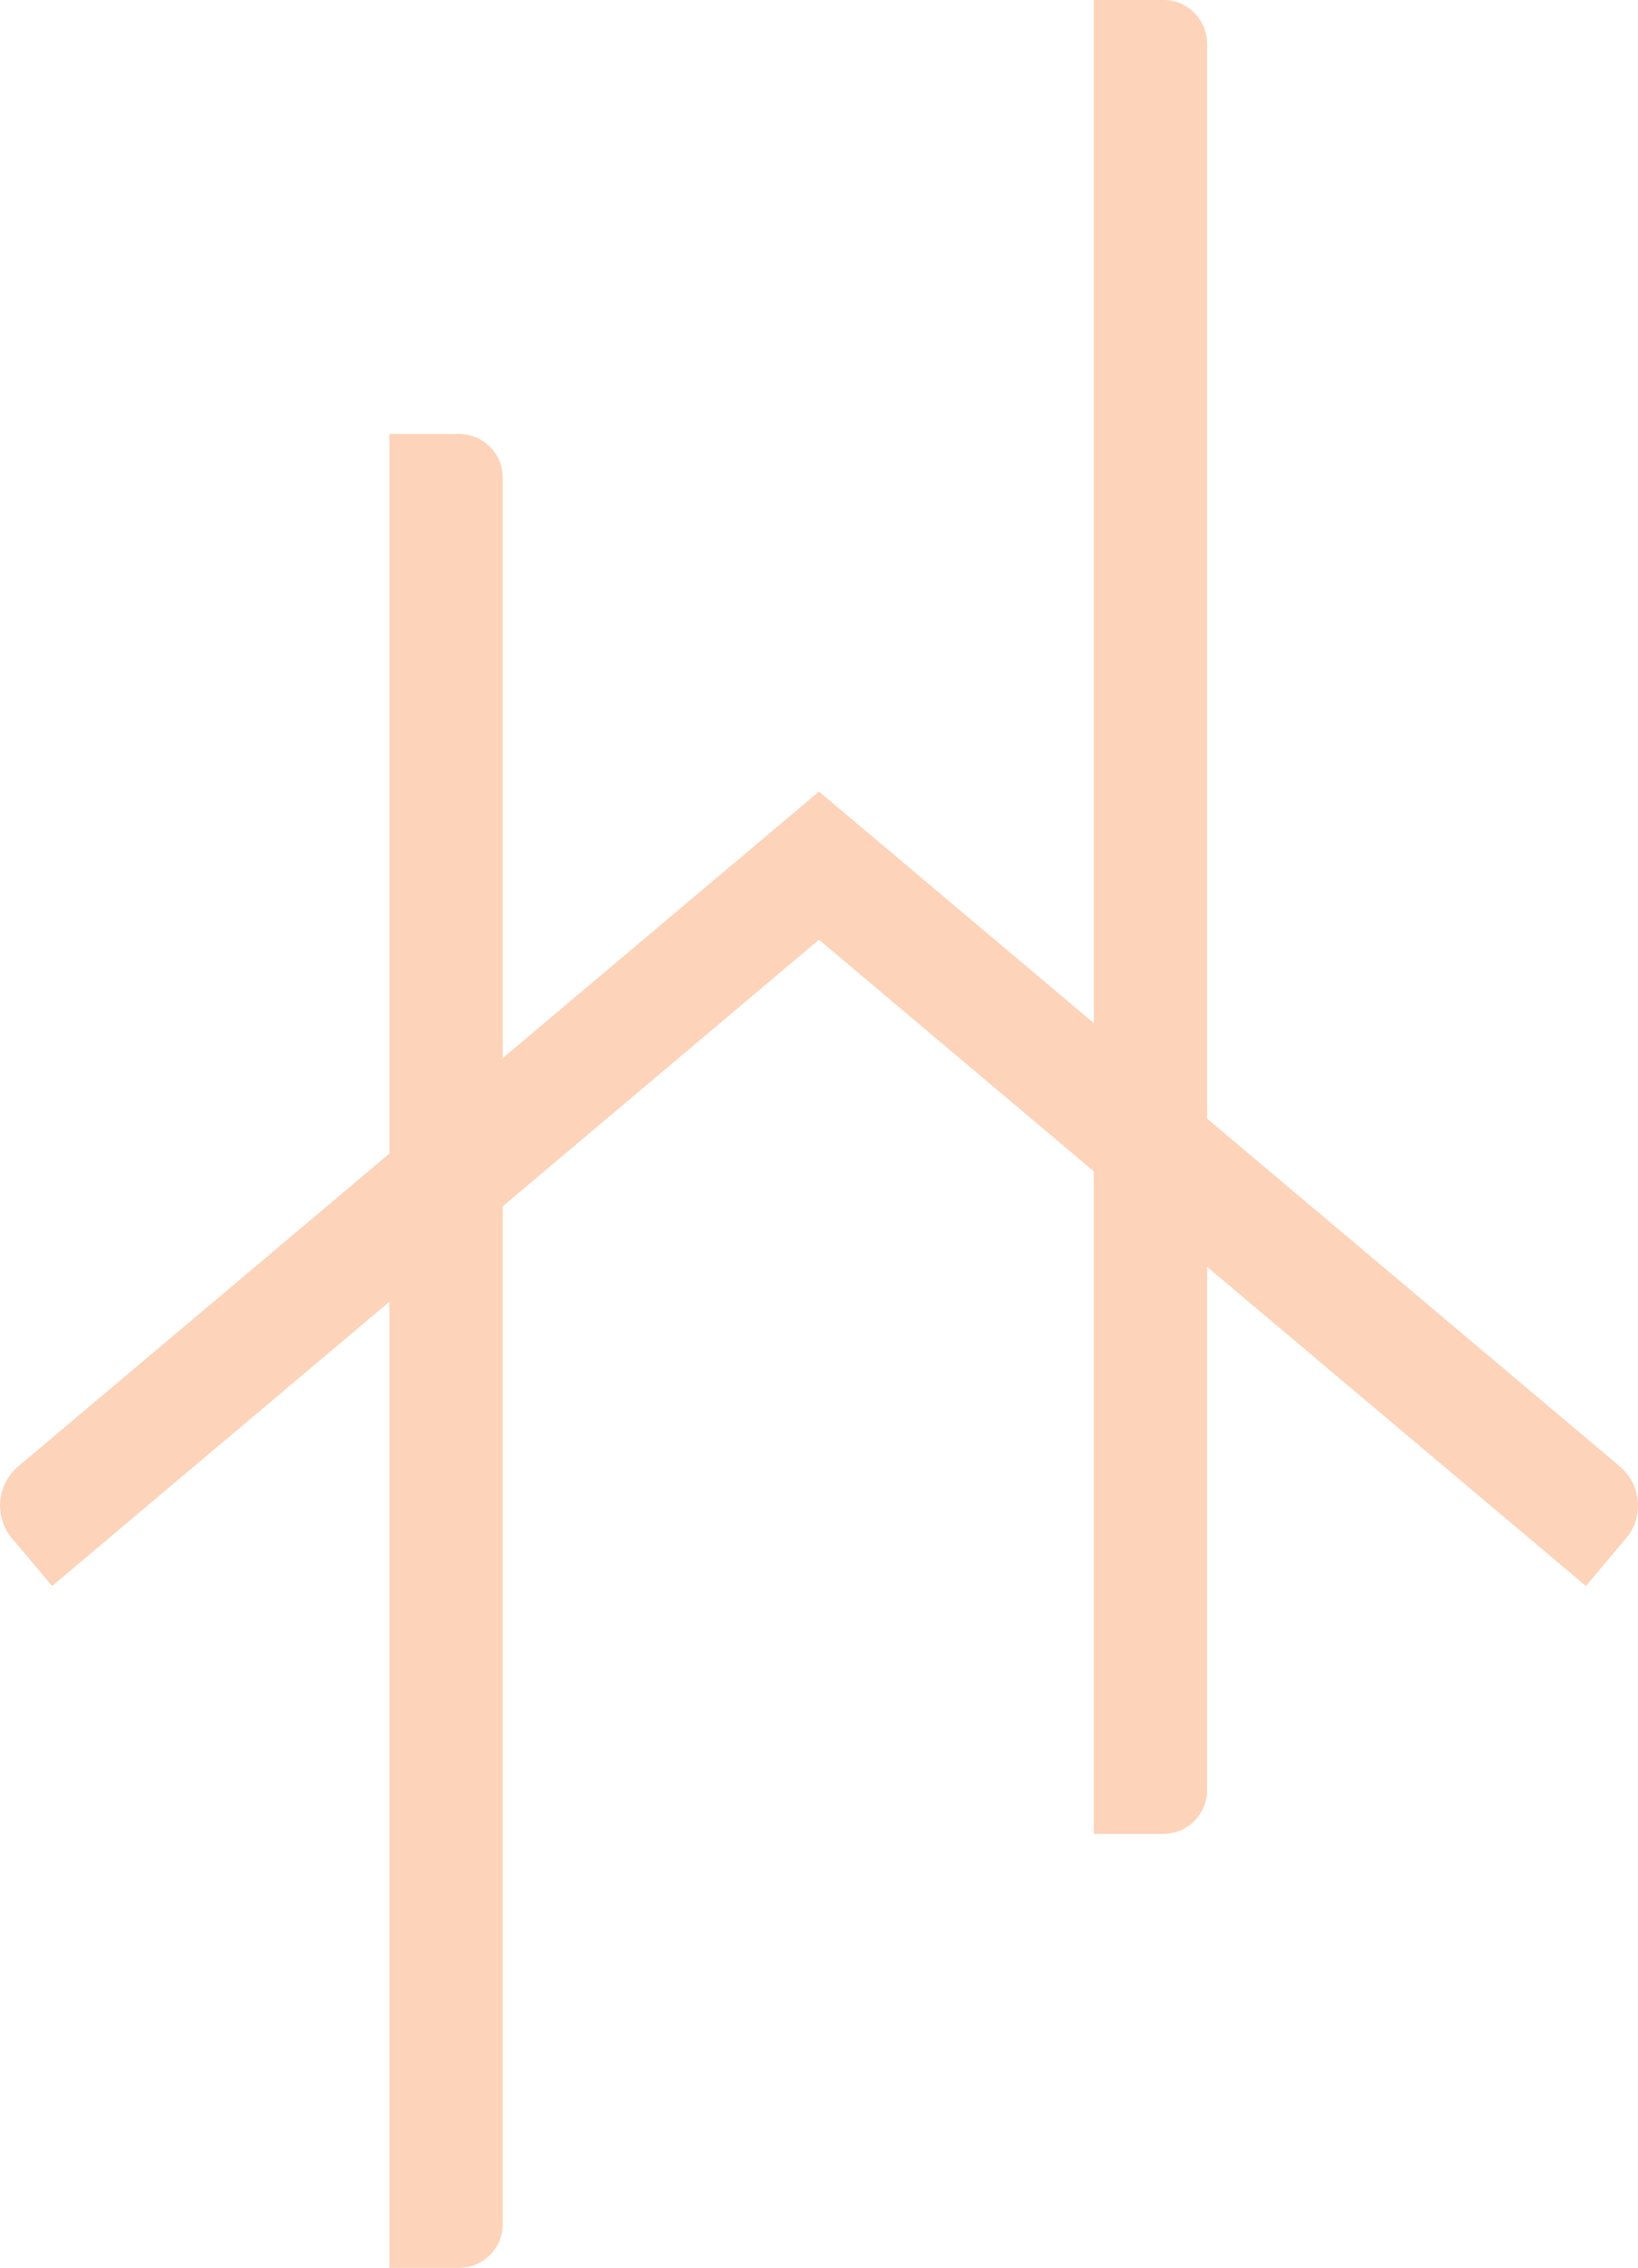 <?xml version="1.0" encoding="UTF-8"?>
<svg id="Layer_1" data-name="Layer 1" xmlns="http://www.w3.org/2000/svg" viewBox="0 0 198.62 274.87">
  <defs>
    <style>
      .cls-1 {
        fill: #fdd3b9;
      }
    </style>
  </defs>
  <path class="cls-1" d="M47.22,52.6h8.44c2.92,0,5.3,2.37,5.3,5.3v211.67c0,2.92-2.37,5.3-5.3,5.3h-8.44V52.6h0Z"/>
  <path class="cls-1" d="M132.63,0h8.44c2.92,0,5.3,2.37,5.3,5.3v211.67c0,2.92-2.37,5.3-5.3,5.3h-8.44V0h0Z"/>
  <path class="cls-1" d="M196.41,177.73l-97.1-81.79h0s0,0,0,0h0s0,0,0,0L2.21,177.73c-2.62,2.21-2.95,6.12-.75,8.73l4.86,5.77,92.99-78.33,92.99,78.33,4.86-5.77c2.21-2.62,1.87-6.53-.75-8.73Z"/>
</svg>